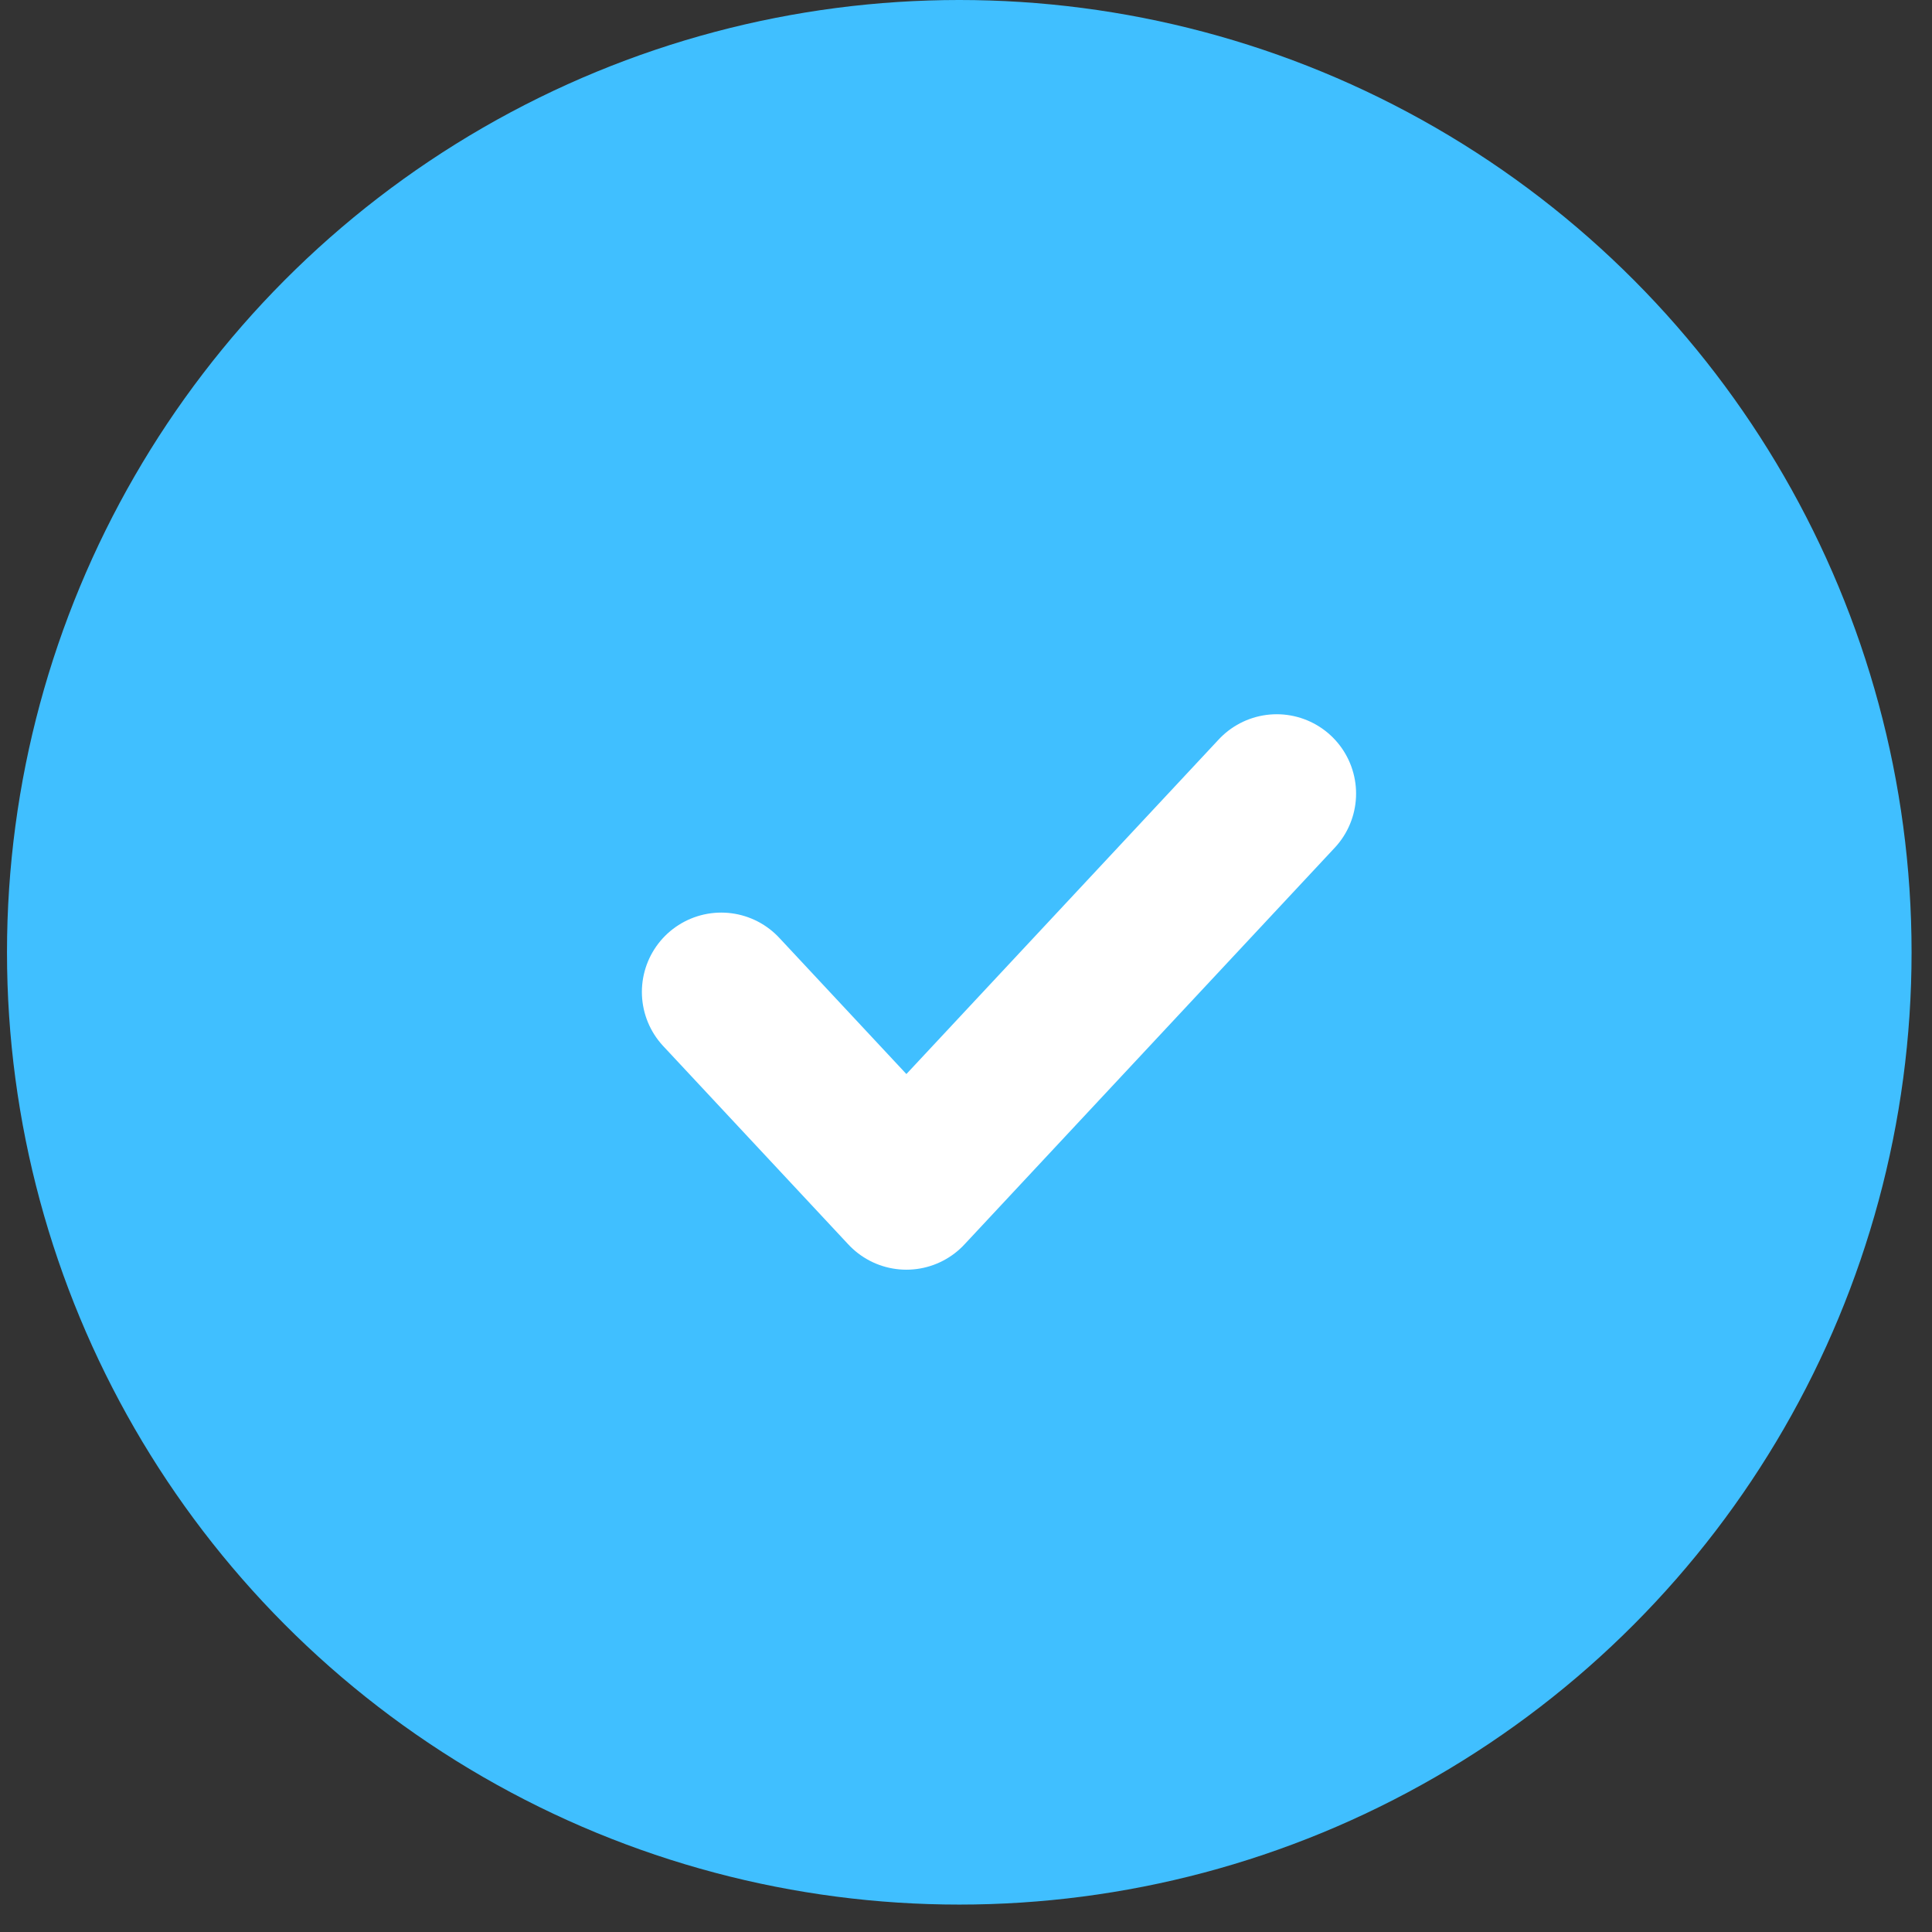 <svg width="42" height="42" viewBox="0 0 42 42" fill="none" xmlns="http://www.w3.org/2000/svg">
<rect x="0" y="0" width="42" height="42" fill="#333333" stroke="none"/>
<circle cx="20.854" cy="20.702" r="20.702" fill="#40BFFF"/>
<path d="M15.679 21.564L19.704 25.877L27.755 17.252" stroke="white" stroke-width="3.45" stroke-linecap="round" stroke-linejoin="round"/>
</svg>